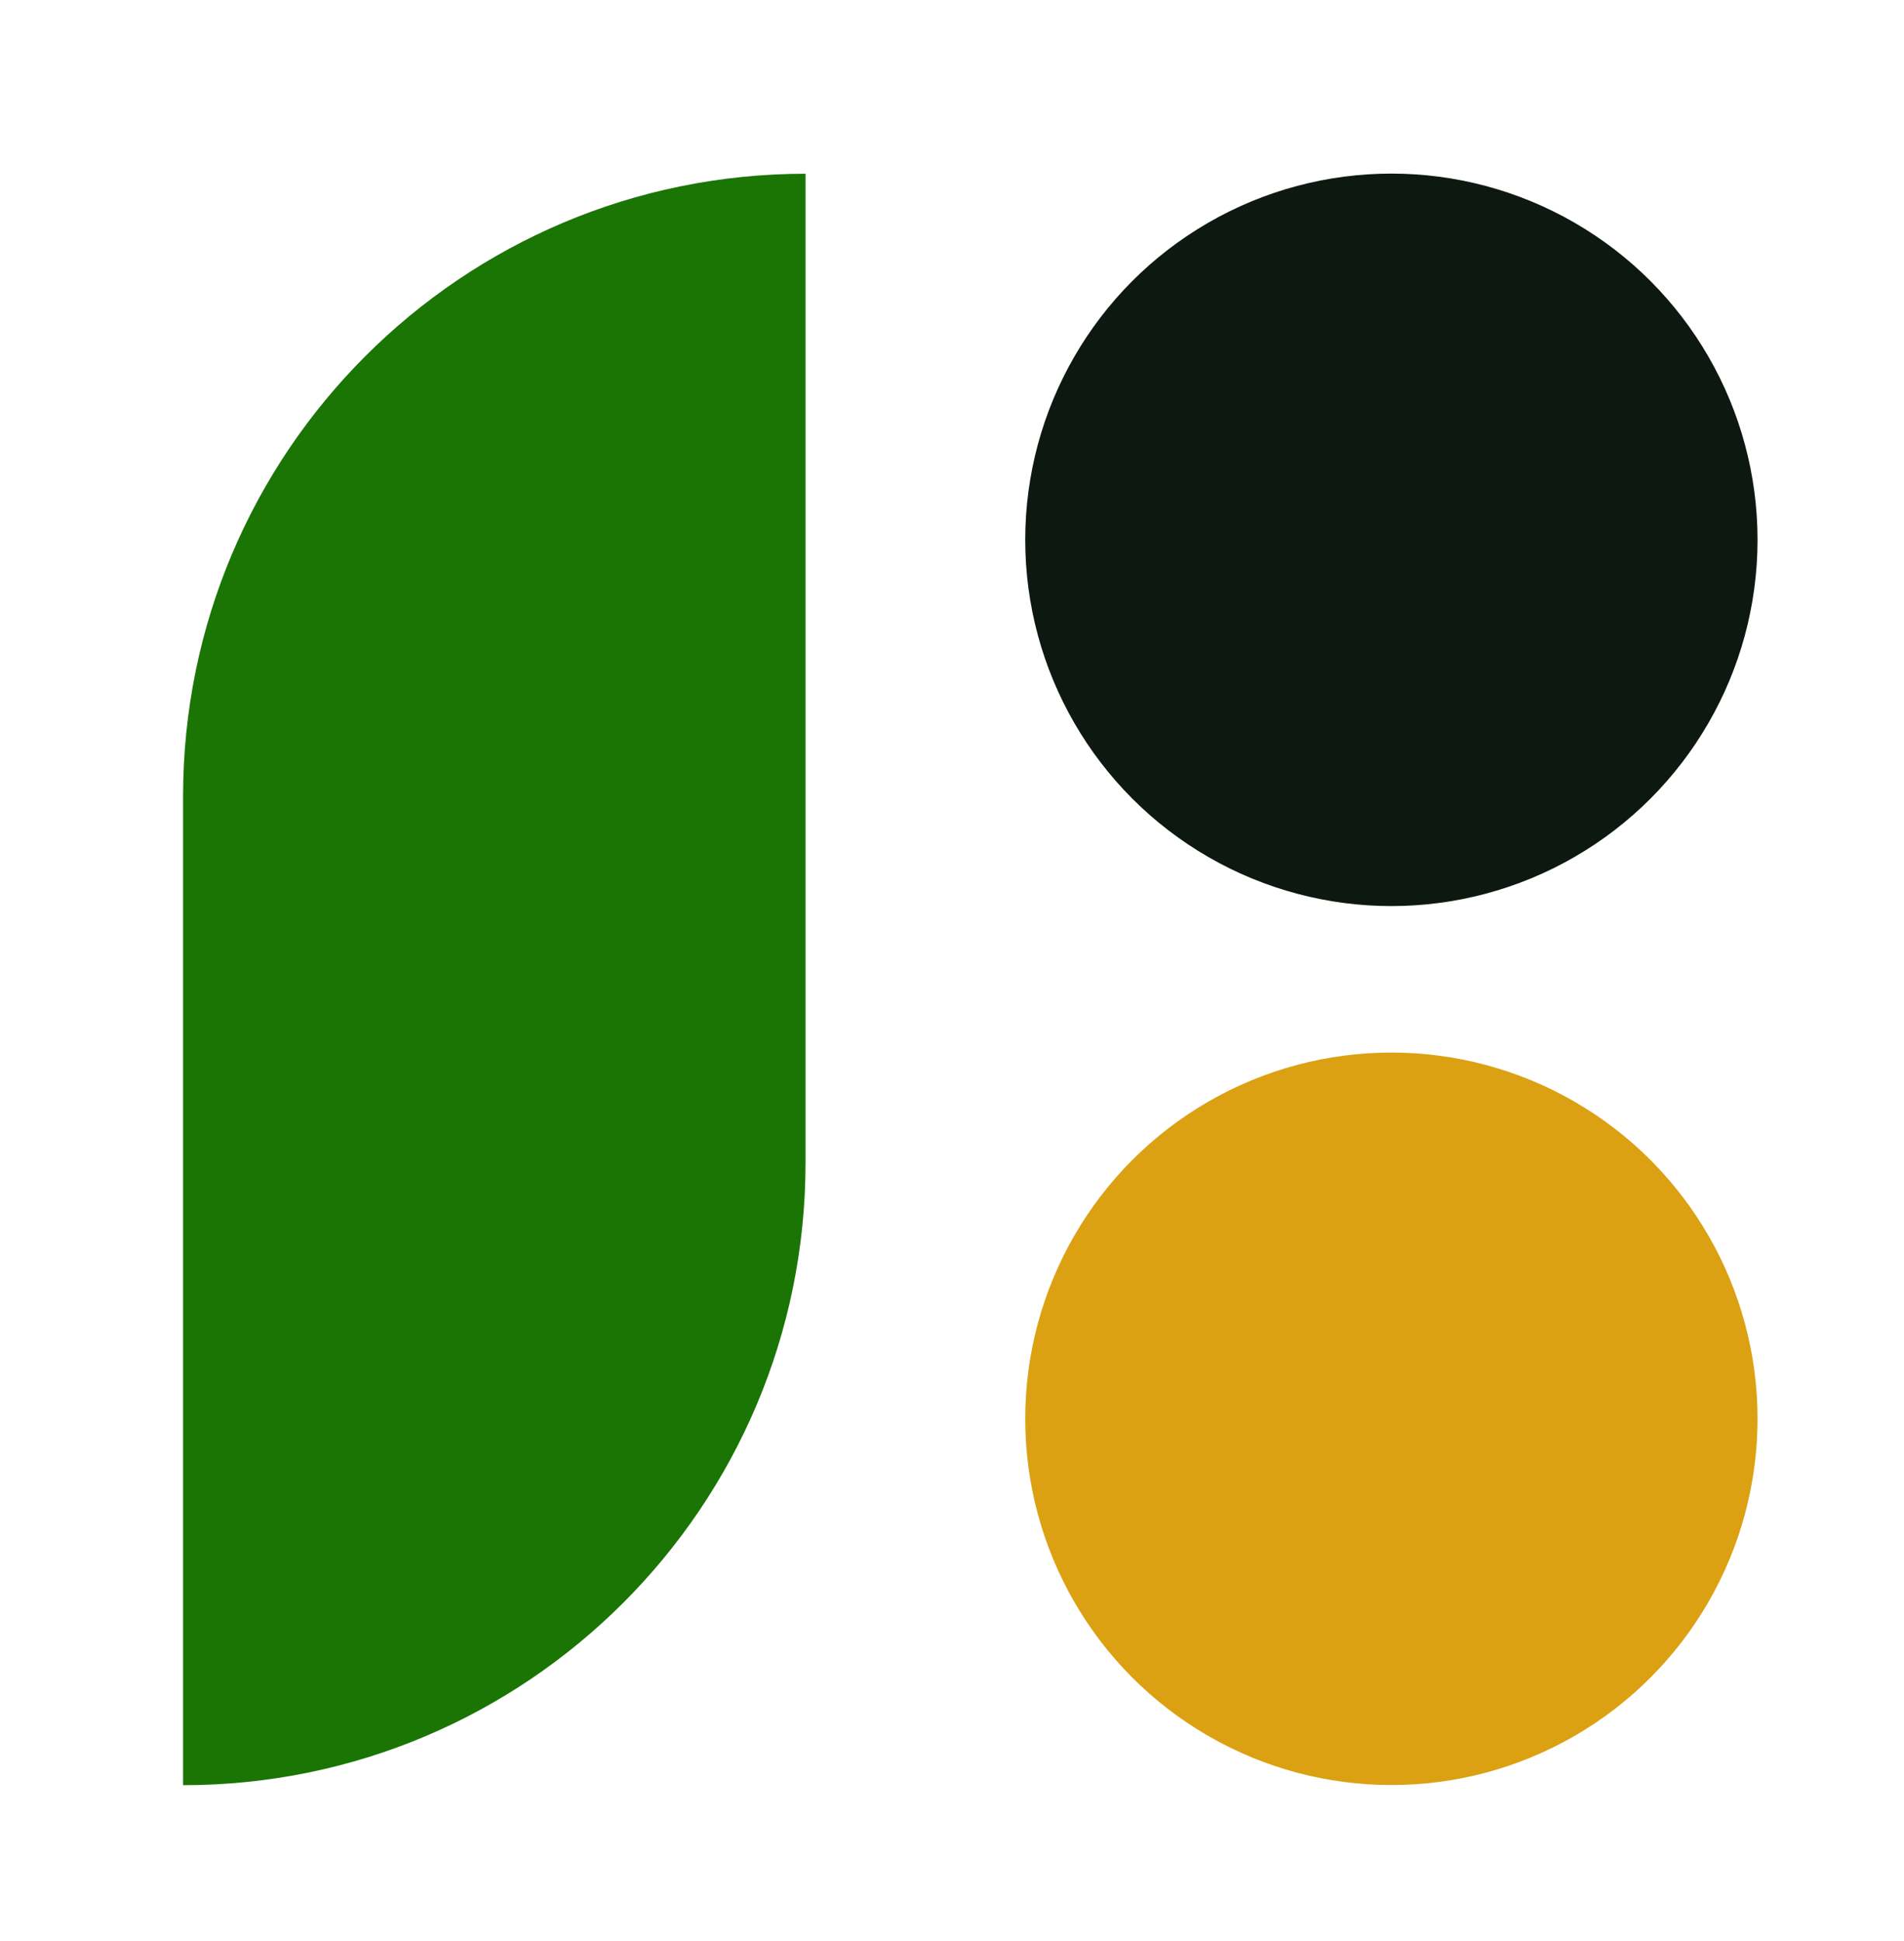 <svg width="52" height="53" xmlns="http://www.w3.org/2000/svg"><g transform="matrix(1 0 0 1 26 26.5)"  ><g style=""   ><g transform="matrix(1 0 0 1 12 -11.76)"  ><circle style="stroke: none; stroke-width: 1; stroke-dasharray: none; stroke-linecap: butt; stroke-dashoffset: 0; stroke-linejoin: miter; stroke-miterlimit: 4; fill: rgb(13,25,16); fillRule: nonzero; opacity: 1;"  cx="0" cy="0" r="10" /></g><g transform="matrix(1 0 0 1 12 12.24)"  ><circle style="stroke: none; stroke-width: 1; stroke-dasharray: none; stroke-linecap: butt; stroke-dashoffset: 0; stroke-linejoin: miter; stroke-miterlimit: 4; fill: rgb(219,161,18); fillRule: nonzero; opacity: 1;"  cx="0" cy="0" r="10" /></g><g transform="matrix(1 0 0 1 -12.5 0.24)"  ><path style="stroke: none; stroke-width: 1; stroke-dasharray: none; stroke-linecap: butt; stroke-dashoffset: 0; stroke-linejoin: miter; stroke-miterlimit: 4; fill: rgb(27,117,5); fillRule: nonzero; opacity: 1;"  transform=" translate(-13.5, -26.74)" d="M 5 21.744 C 5 12.355 12.611 4.744 22 4.744 L 22 31.744 C 22 41.133 14.389 48.744 5 48.744 L 5 21.744 Z" stroke-linecap="round" /></g></g></g></svg>